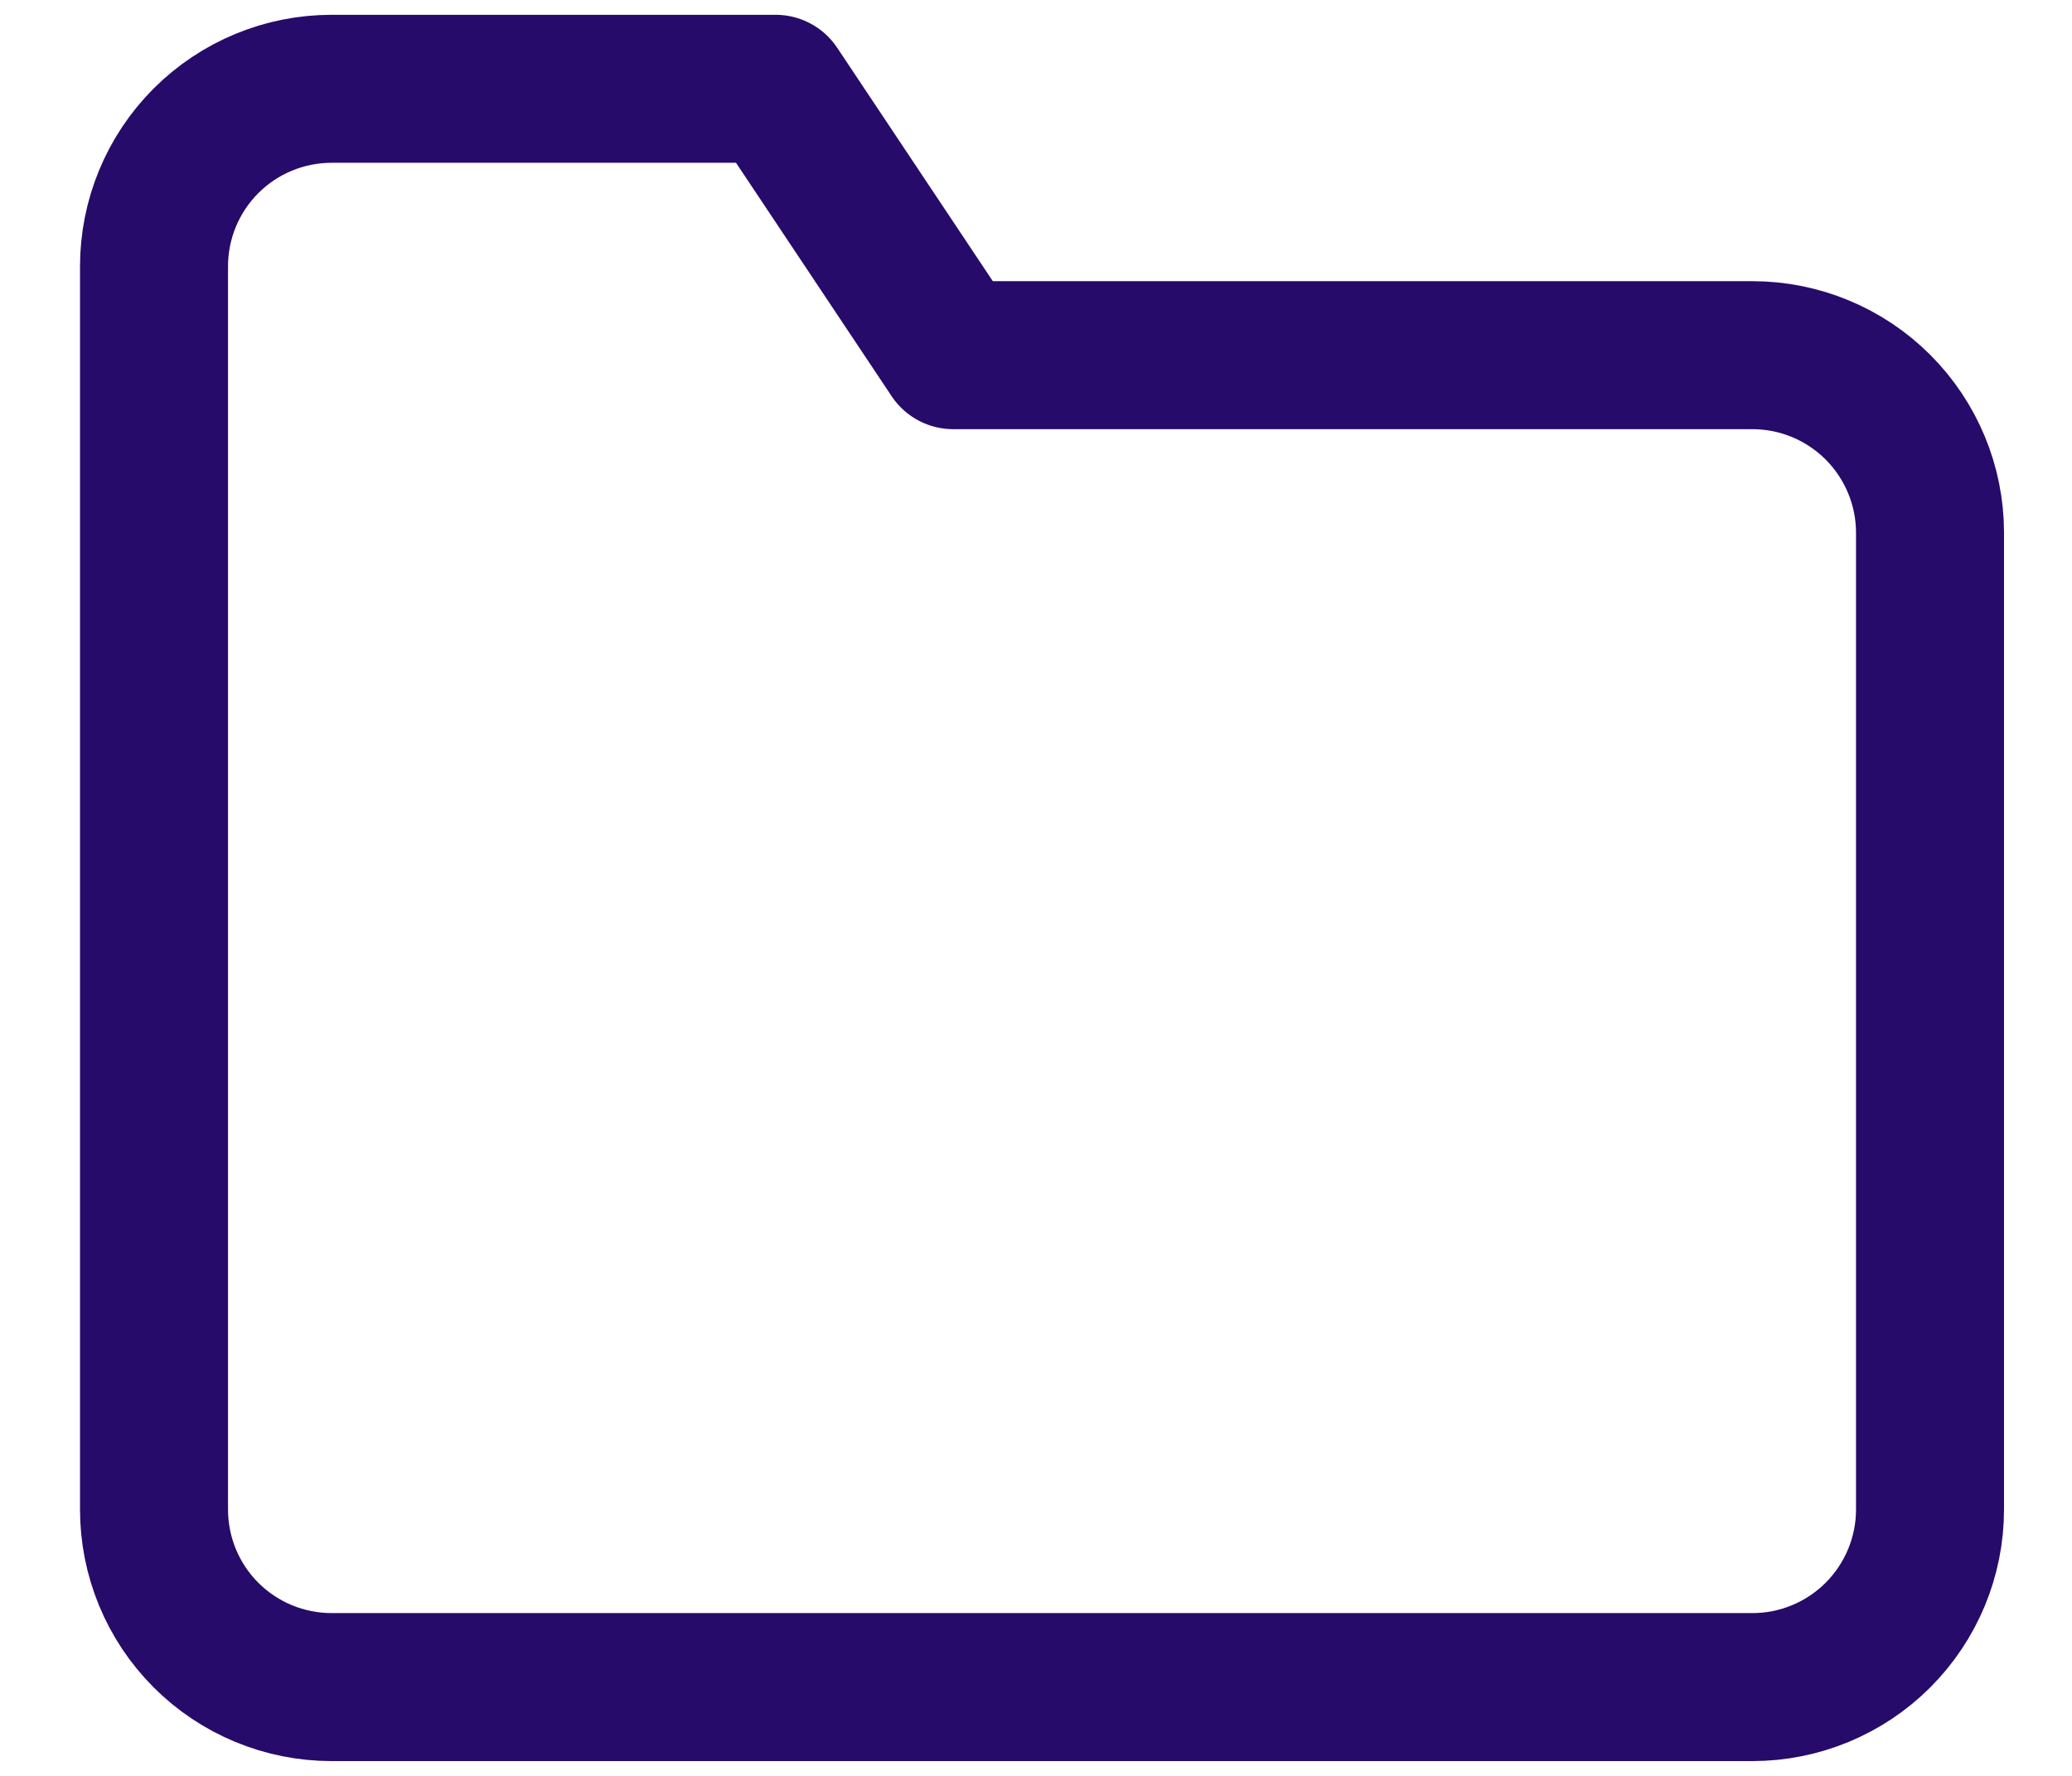 <svg width="21" height="18" viewBox="0 0 21 18" fill="none" xmlns="http://www.w3.org/2000/svg">
<path d="M19.561 15.3C19.561 15.777 19.371 16.235 19.033 16.573C18.696 16.91 18.238 17.1 17.761 17.1H3.361C2.883 17.1 2.425 16.91 2.088 16.573C1.75 16.235 1.561 15.777 1.561 15.3V2.7C1.561 2.223 1.75 1.765 2.088 1.427C2.425 1.09 2.883 0.9 3.361 0.9H7.861L9.661 3.6H17.761C18.238 3.6 18.696 3.79 19.033 4.127C19.371 4.465 19.561 4.923 19.561 5.4V15.3Z" stroke="#260B6A" stroke-width="1.5" stroke-linecap="round" stroke-linejoin="round"/>
</svg>
